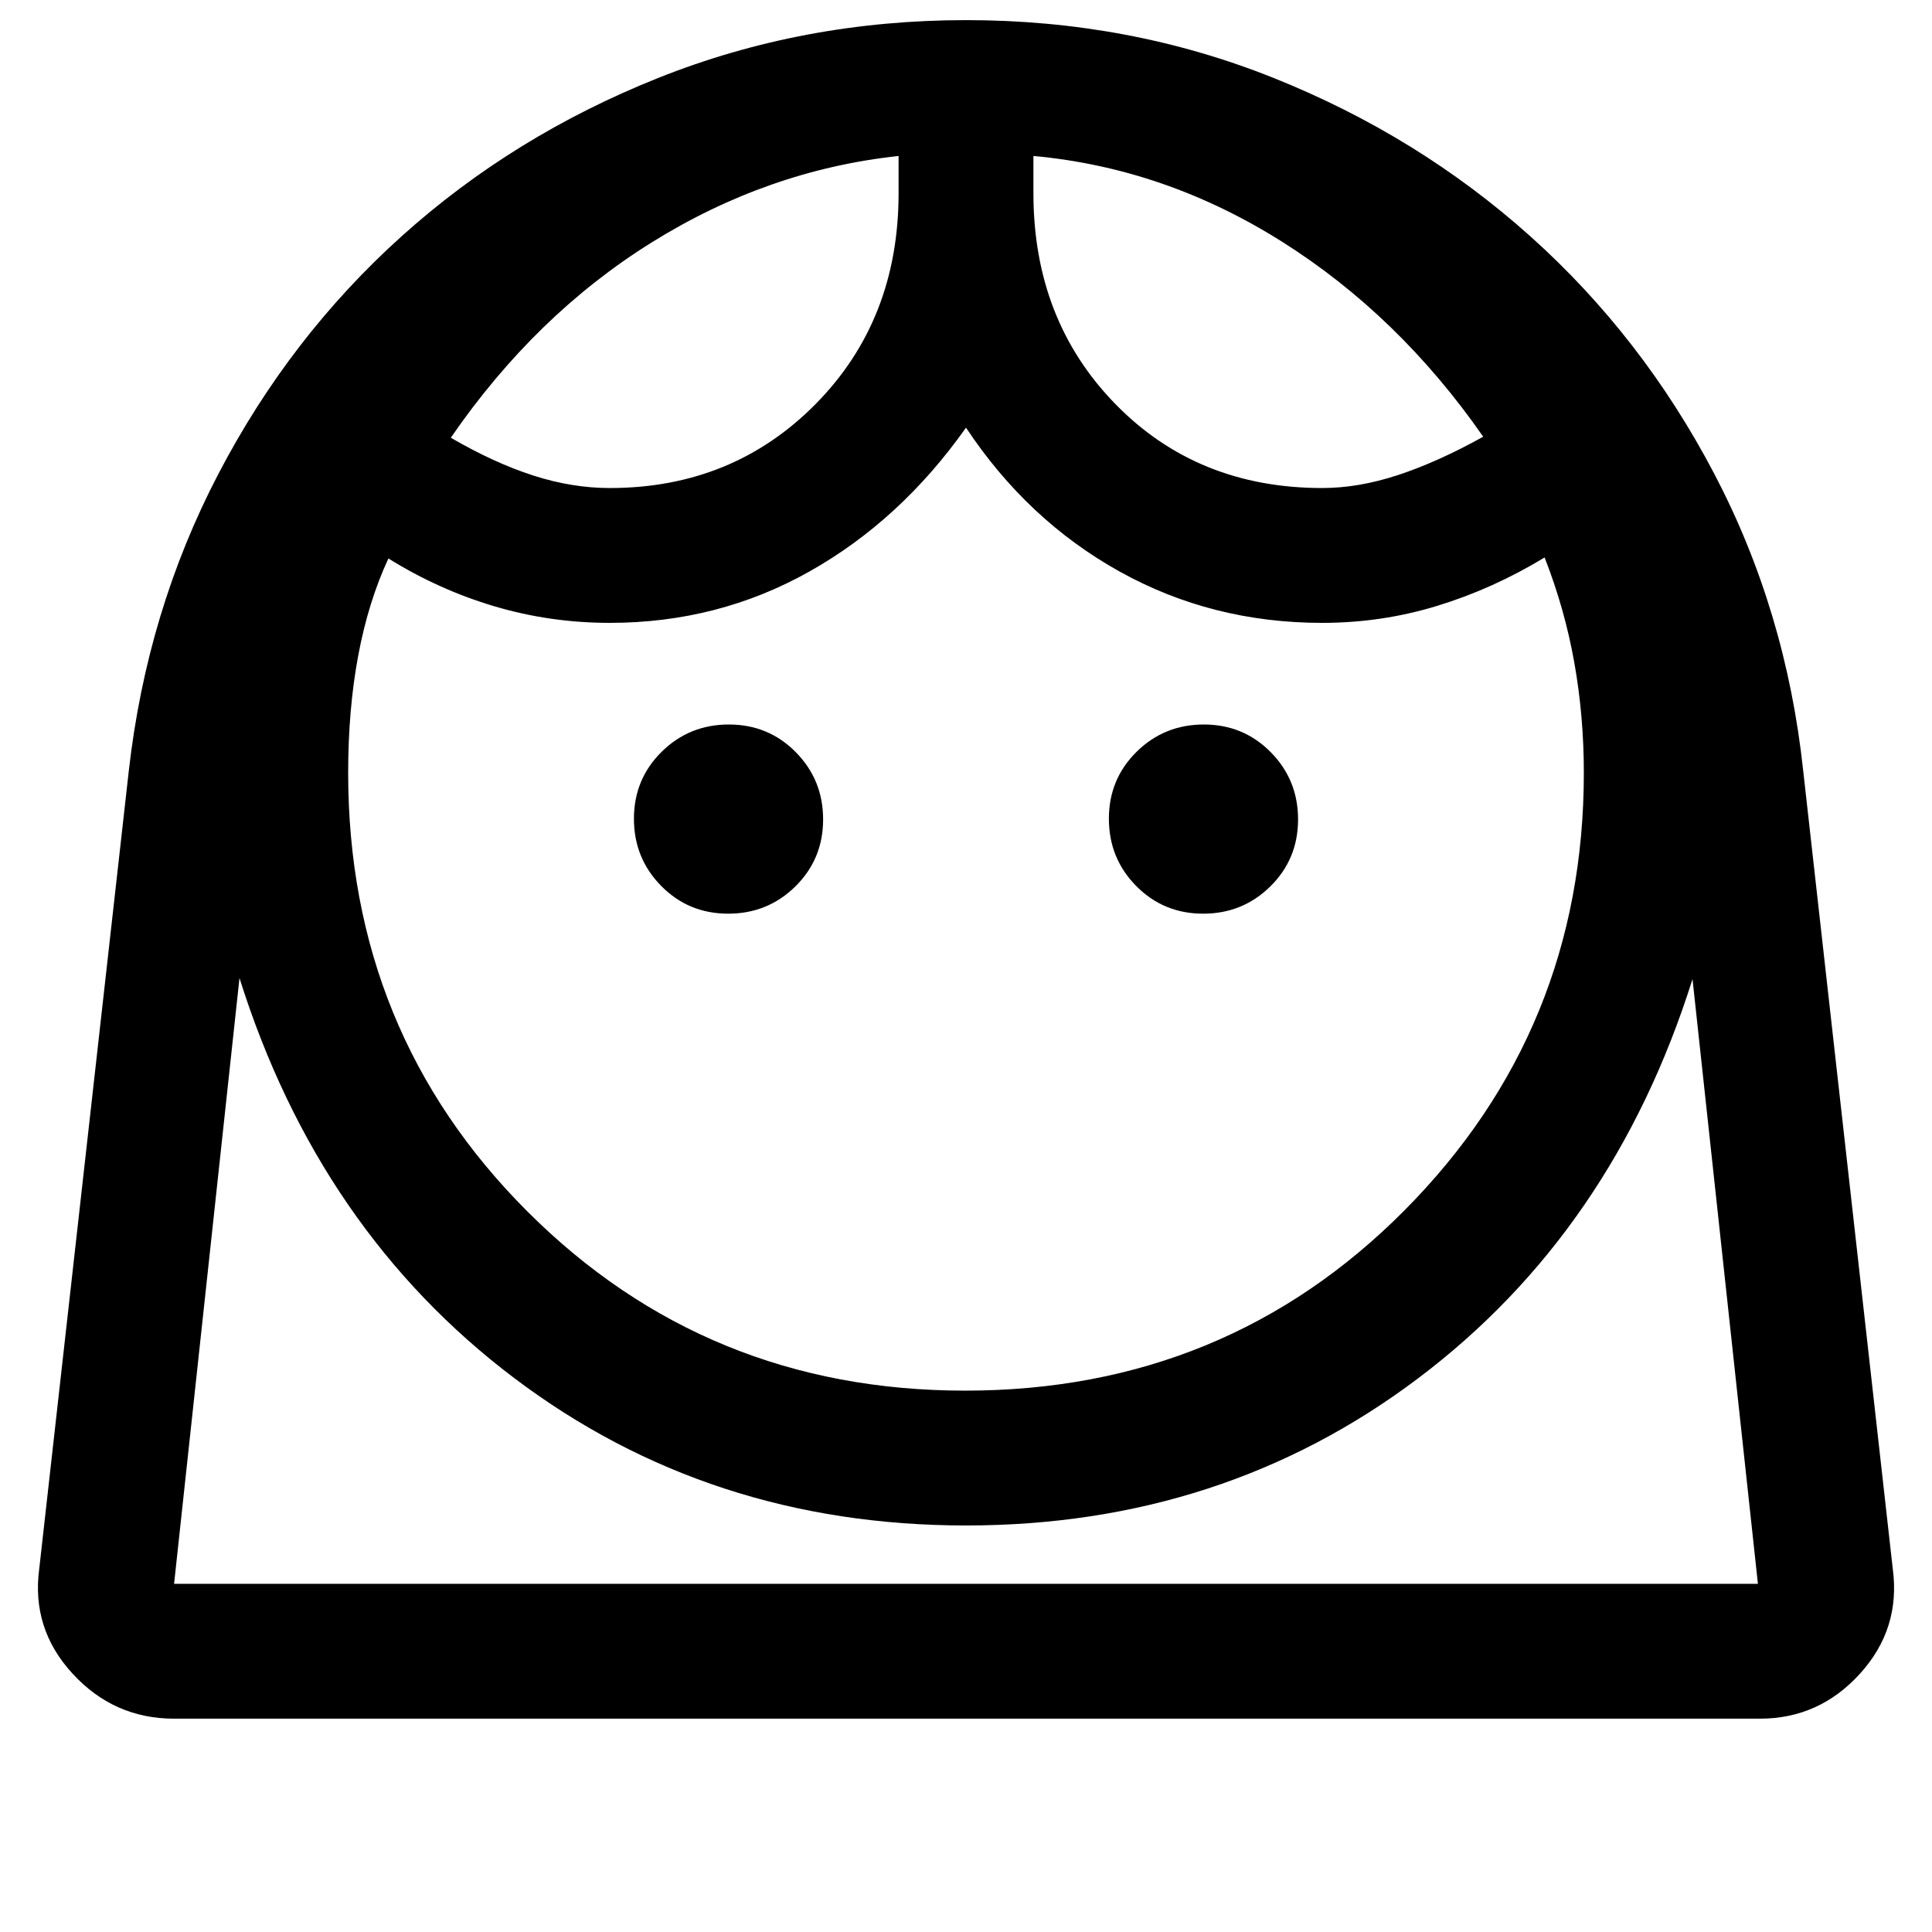 <svg xmlns="http://www.w3.org/2000/svg" height="20" viewBox="0 -960 960 960" width="20"><path d="M479.58-269Q609-269 698-358.7T787-576q0-28.18-4.75-54.84Q777.5-657.5 767.5-683q-25.5 15.5-53.22 24-27.71 8.5-57.28 8.5-54.82 0-100.66-25.5-45.84-25.5-76.34-71.5-32.5 46-77.84 71.5T303-650.5q-29.58 0-57.31-8.23-27.73-8.23-52.69-23.77-10 21.5-15 48.25t-5 58.26q0 128.92 89.06 217.96Q351.12-269 479.58-269ZM361.83-506q19.67 0 33.42-13.58T409-552.83q0-19.67-13.58-33.42T362.17-600q-19.67 0-33.42 13.58T315-553.17q0 19.67 13.58 33.42T361.83-506Zm236 0q19.67 0 33.42-13.58T645-552.83q0-19.67-13.58-33.42T598.17-600q-19.67 0-33.42 13.58T551-553.17q0 19.67 13.58 33.42T597.83-506ZM303-717.5q61.04 0 102.27-41.73T446.5-864v-18.5q-65 7-122.75 43t-99.75 97q21.5 12.5 40.87 18.75 19.37 6.25 38.13 6.25Zm354 0q18.11 0 37.81-6.5 19.69-6.5 42.19-19-42-60.35-100-96.92-58-36.58-123.5-42.58v18.5q0 63.04 40.73 104.77T657-717.5ZM86.5-106q-29.86 0-50.43-22.36Q15.5-150.71 19.5-180.5L64-577q9-79.5 44.55-147.59 35.54-68.1 91-118Q255-892.5 327.02-921.25T480.12-950q80.99 0 152.82 28.77 71.82 28.77 127.5 78.67 55.68 49.9 91.37 117.98Q887.5-656.5 896-577l44.5 396.5q4 29.79-16.28 52.14Q903.94-106 874.5-106h-788ZM480-202q-127.5 0-224.5-73.25T119-474L86.5-173h787L841-473.5Q801.5-348 704.5-275T480-202Zm33.5-680.5Zm-67 0ZM480-173h393.5-787H480Z"/></svg>